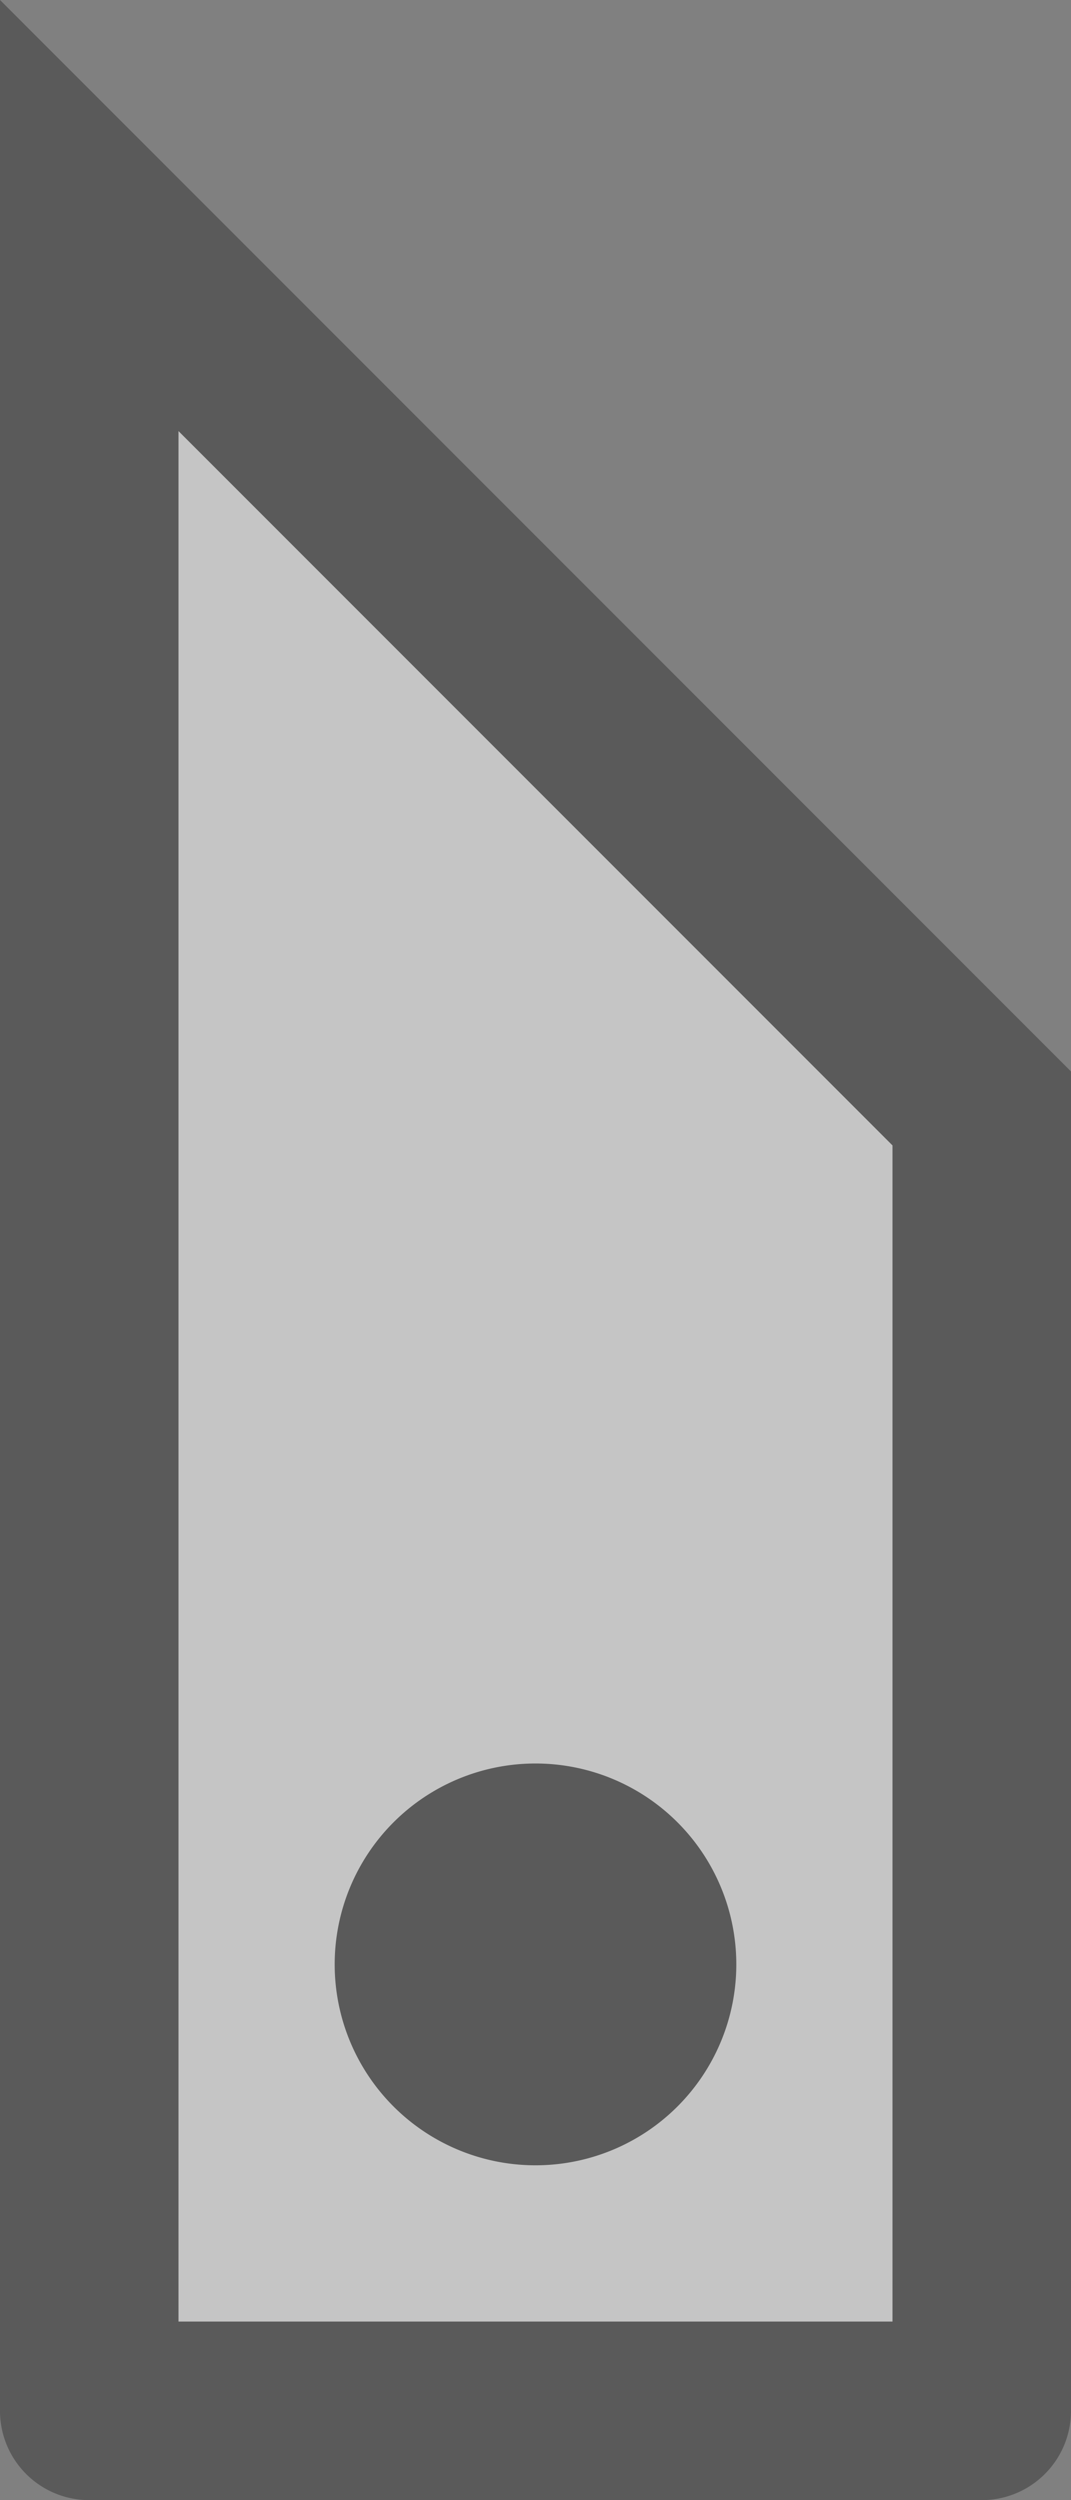 <svg id="S_CaptionMarkRight_6x14_N_D_2x" data-name="S_CaptionMarkRight_6x14_N_D@2x" xmlns="http://www.w3.org/2000/svg" width="12" height="28" viewBox="0 0 12 28">
  <rect x="0" y="0" width="12" height="28" fill="#808080" stroke="none"/>
  <defs>
    <style>
      .background {
        opacity: 0.3;
      }

      .fill {
        fill: #fff;
        fill-rule: evenodd;
        opacity: 0.65;
      }

      
    </style>
  </defs>
  <title>S_CaptionMarkRight_6x14_N_D@2x</title>
  <path class="background" d="M12,12V27a1,1,0,0,1-1,1H1a1,1,0,0,1-1-1V0Z"/>
  <path class="fill" d="M2,4.828V26h8V12.828ZM3.75,22A2.25,2.25,0,1,1,6,24.25,2.25,2.25,0,0,1,3.75,22Z"/>
  </svg>